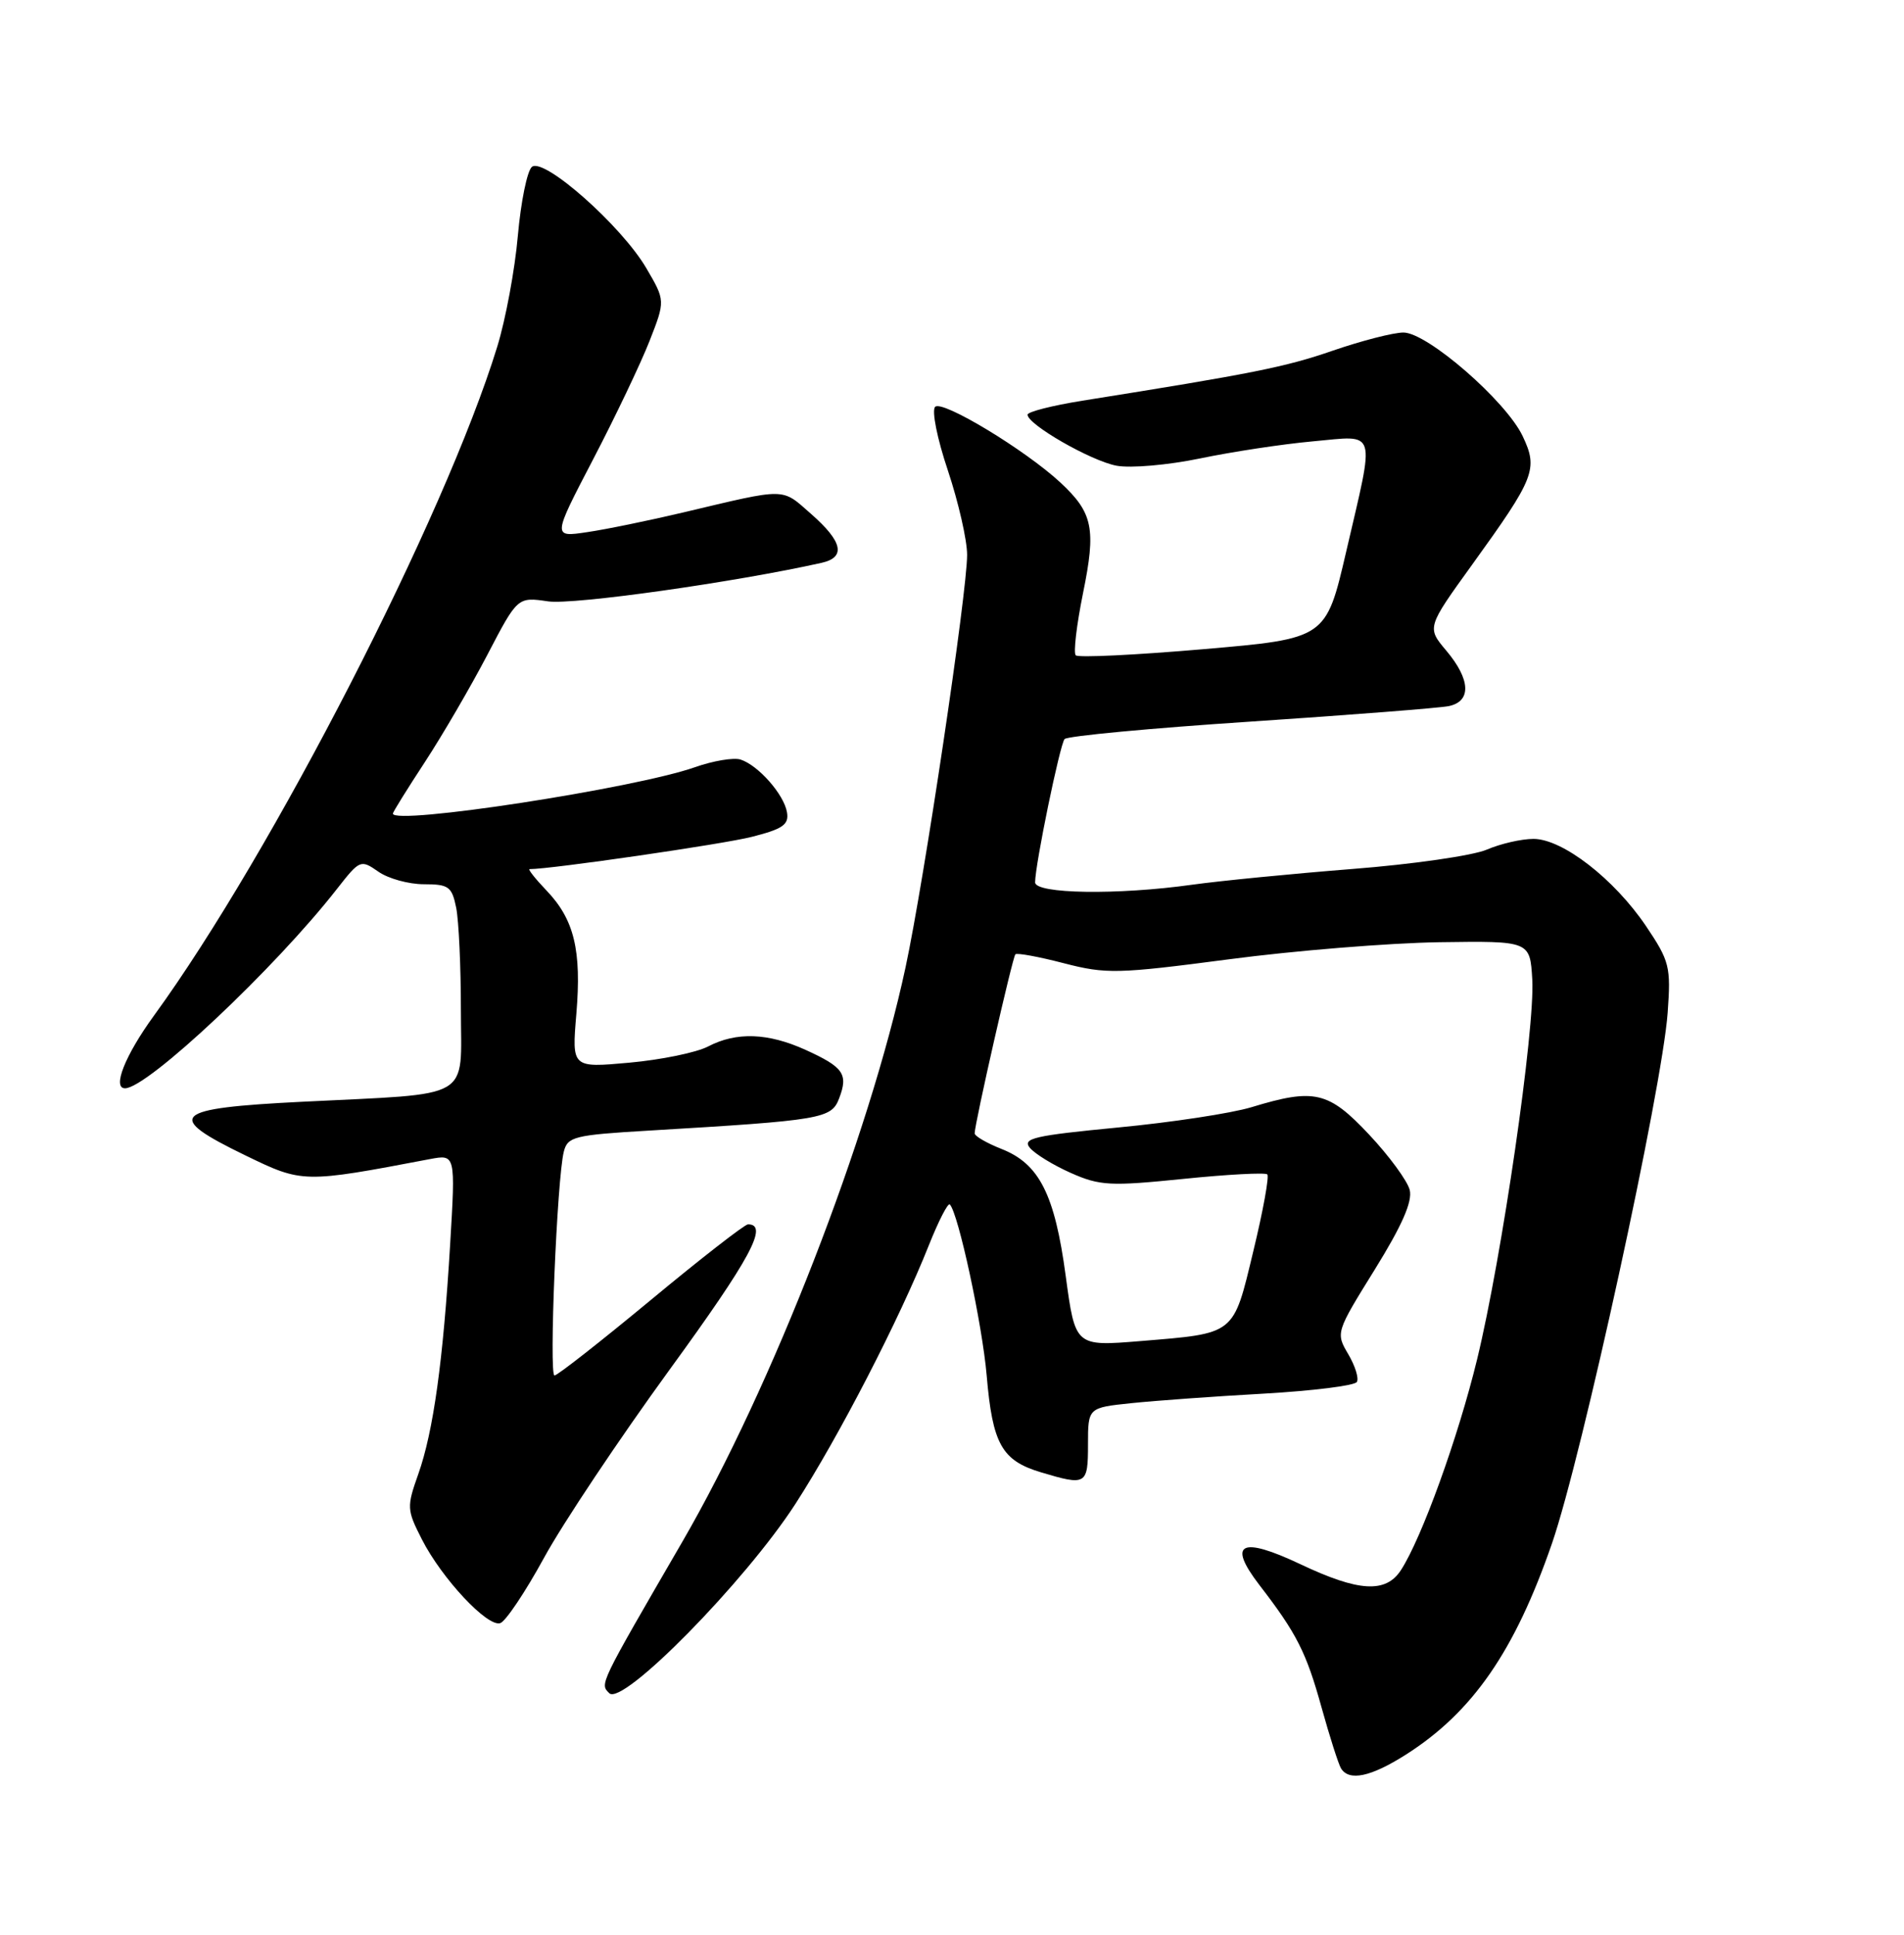 <?xml version="1.0" encoding="UTF-8" standalone="no"?>
<!DOCTYPE svg PUBLIC "-//W3C//DTD SVG 1.1//EN" "http://www.w3.org/Graphics/SVG/1.1/DTD/svg11.dtd" >
<svg xmlns="http://www.w3.org/2000/svg" xmlns:xlink="http://www.w3.org/1999/xlink" version="1.1" viewBox="0 0 252 256">
 <g >
 <path fill="currentColor"
d=" M 186.05 232.18 C 194.90 226.56 200.48 218.49 205.42 204.19 C 209.39 192.67 219.99 144.07 220.72 134.00 C 221.16 127.91 220.98 127.18 217.85 122.53 C 213.64 116.30 206.81 111.00 202.96 111.00 C 201.37 111.00 198.59 111.64 196.78 112.42 C 194.98 113.20 186.97 114.36 179.00 114.98 C 171.03 115.61 161.49 116.55 157.81 117.06 C 147.93 118.45 137.00 118.28 137.00 116.75 C 137.00 114.42 140.28 98.50 140.90 97.79 C 141.25 97.39 152.32 96.35 165.51 95.48 C 178.71 94.60 190.51 93.68 191.75 93.43 C 194.77 92.80 194.64 89.91 191.42 86.09 C 188.84 83.03 188.84 83.03 194.86 74.69 C 203.15 63.20 203.60 62.07 201.53 57.71 C 199.33 53.06 188.90 44.00 185.75 44.00 C 184.43 44.00 180.23 45.08 176.42 46.39 C 170.12 48.57 165.86 49.42 143.25 53.02 C 139.26 53.66 136.00 54.49 136.00 54.87 C 136.00 56.17 144.38 60.98 147.77 61.62 C 149.66 61.97 154.57 61.54 158.83 60.66 C 163.05 59.78 169.76 58.76 173.75 58.40 C 182.36 57.62 182.01 56.46 178.17 73.00 C 175.50 84.50 175.50 84.50 159.24 85.90 C 150.29 86.67 142.70 87.04 142.38 86.71 C 142.05 86.39 142.49 82.69 143.34 78.49 C 145.09 69.94 144.66 67.86 140.35 63.85 C 135.71 59.54 124.71 52.89 123.77 53.83 C 123.29 54.31 124.03 58.02 125.46 62.27 C 126.85 66.44 128.00 71.46 128.00 73.42 C 128.00 78.42 122.31 116.55 119.85 128.00 C 115.02 150.49 102.18 183.54 90.31 204.00 C 79.23 223.10 79.38 222.78 80.64 224.04 C 82.39 225.79 98.62 209.28 105.27 199.00 C 111.03 190.08 119.07 174.51 122.96 164.71 C 124.23 161.53 125.46 159.13 125.71 159.37 C 126.83 160.50 130.01 175.24 130.59 182.00 C 131.36 191.07 132.59 193.26 137.77 194.81 C 143.77 196.61 144.00 196.48 144.00 191.13 C 144.00 186.26 144.00 186.26 149.75 185.66 C 152.91 185.33 160.80 184.76 167.28 184.40 C 173.75 184.03 179.29 183.34 179.58 182.86 C 179.88 182.39 179.36 180.73 178.44 179.17 C 176.78 176.36 176.81 176.27 181.95 167.99 C 185.57 162.15 186.96 158.98 186.58 157.45 C 186.27 156.24 183.86 152.95 181.21 150.13 C 175.83 144.40 173.98 143.96 165.64 146.50 C 162.97 147.31 155.00 148.52 147.94 149.19 C 136.91 150.25 135.27 150.62 136.30 151.87 C 136.96 152.67 139.40 154.17 141.73 155.20 C 145.56 156.90 146.94 156.97 156.60 155.99 C 162.45 155.39 167.46 155.13 167.73 155.39 C 168.00 155.66 167.17 160.23 165.88 165.55 C 163.19 176.73 163.60 176.40 150.90 177.45 C 142.31 178.15 142.31 178.15 141.05 168.83 C 139.60 158.03 137.55 153.98 132.54 152.02 C 130.60 151.25 129.00 150.33 129.00 149.96 C 129.00 148.68 134.01 126.65 134.39 126.27 C 134.61 126.06 137.49 126.59 140.80 127.45 C 146.41 128.90 147.88 128.87 162.66 126.93 C 171.37 125.78 183.90 124.77 190.50 124.67 C 202.50 124.50 202.50 124.50 202.80 129.60 C 203.18 136.12 198.78 166.37 195.50 179.86 C 192.98 190.22 188.17 203.51 185.42 207.75 C 183.41 210.84 179.83 210.63 172.09 206.96 C 164.24 203.25 162.42 204.16 166.66 209.69 C 171.64 216.15 172.88 218.61 174.91 225.92 C 175.99 229.80 177.15 233.43 177.49 233.99 C 178.56 235.72 181.43 235.11 186.05 232.18 Z  M 72.00 206.13 C 74.47 201.60 81.96 190.39 88.63 181.22 C 99.36 166.48 101.77 162.00 99.00 162.00 C 98.57 162.00 92.78 166.50 86.15 172.00 C 79.51 177.50 73.77 182.00 73.39 182.00 C 72.64 182.00 73.72 155.96 74.62 152.39 C 75.12 150.40 75.98 150.18 85.83 149.60 C 108.90 148.23 110.04 148.03 111.07 145.31 C 112.29 142.12 111.64 141.20 106.63 138.92 C 101.65 136.66 97.46 136.51 93.71 138.47 C 92.17 139.27 87.49 140.23 83.30 140.61 C 75.68 141.30 75.68 141.30 76.28 134.18 C 76.99 125.74 76.00 121.66 72.33 117.83 C 70.84 116.27 69.84 115.00 70.09 115.00 C 72.95 115.00 95.70 111.70 99.50 110.73 C 103.61 109.69 104.44 109.11 104.16 107.48 C 103.76 105.11 100.35 101.25 98.01 100.50 C 97.09 100.21 94.36 100.67 91.96 101.52 C 84.00 104.32 52.00 109.23 52.00 107.65 C 52.00 107.45 53.91 104.38 56.25 100.81 C 58.59 97.23 62.30 90.86 64.50 86.65 C 68.50 78.98 68.50 78.98 72.54 79.57 C 75.88 80.06 97.20 77.05 108.75 74.47 C 111.98 73.74 111.53 71.67 107.36 68.01 C 103.37 64.51 104.29 64.52 90.41 67.81 C 85.96 68.86 80.25 70.04 77.72 70.41 C 73.12 71.10 73.12 71.10 78.49 60.80 C 81.44 55.14 84.80 48.09 85.96 45.14 C 88.06 39.78 88.06 39.78 85.54 35.48 C 82.26 29.88 71.98 20.78 70.40 22.08 C 69.77 22.60 68.94 26.70 68.54 31.18 C 68.15 35.66 66.92 42.29 65.80 45.91 C 58.87 68.39 36.02 112.89 20.38 134.38 C 16.56 139.63 14.82 144.00 16.55 144.00 C 19.52 144.00 36.43 128.10 44.63 117.58 C 47.62 113.76 47.74 113.71 50.07 115.33 C 51.37 116.25 54.09 117.00 56.10 117.00 C 59.39 117.00 59.81 117.31 60.38 120.12 C 60.72 121.84 61.00 127.90 61.00 133.58 C 61.00 145.74 62.91 144.63 40.00 145.78 C 22.72 146.64 21.66 147.64 32.50 152.89 C 40.04 156.55 40.16 156.55 56.89 153.37 C 60.29 152.73 60.29 152.73 59.58 164.62 C 58.66 180.04 57.36 189.41 55.36 195.05 C 53.82 199.39 53.84 199.77 55.84 203.69 C 58.49 208.88 64.52 215.32 66.21 214.77 C 66.92 214.54 69.53 210.65 72.00 206.13 Z "/>
</g>
</svg>